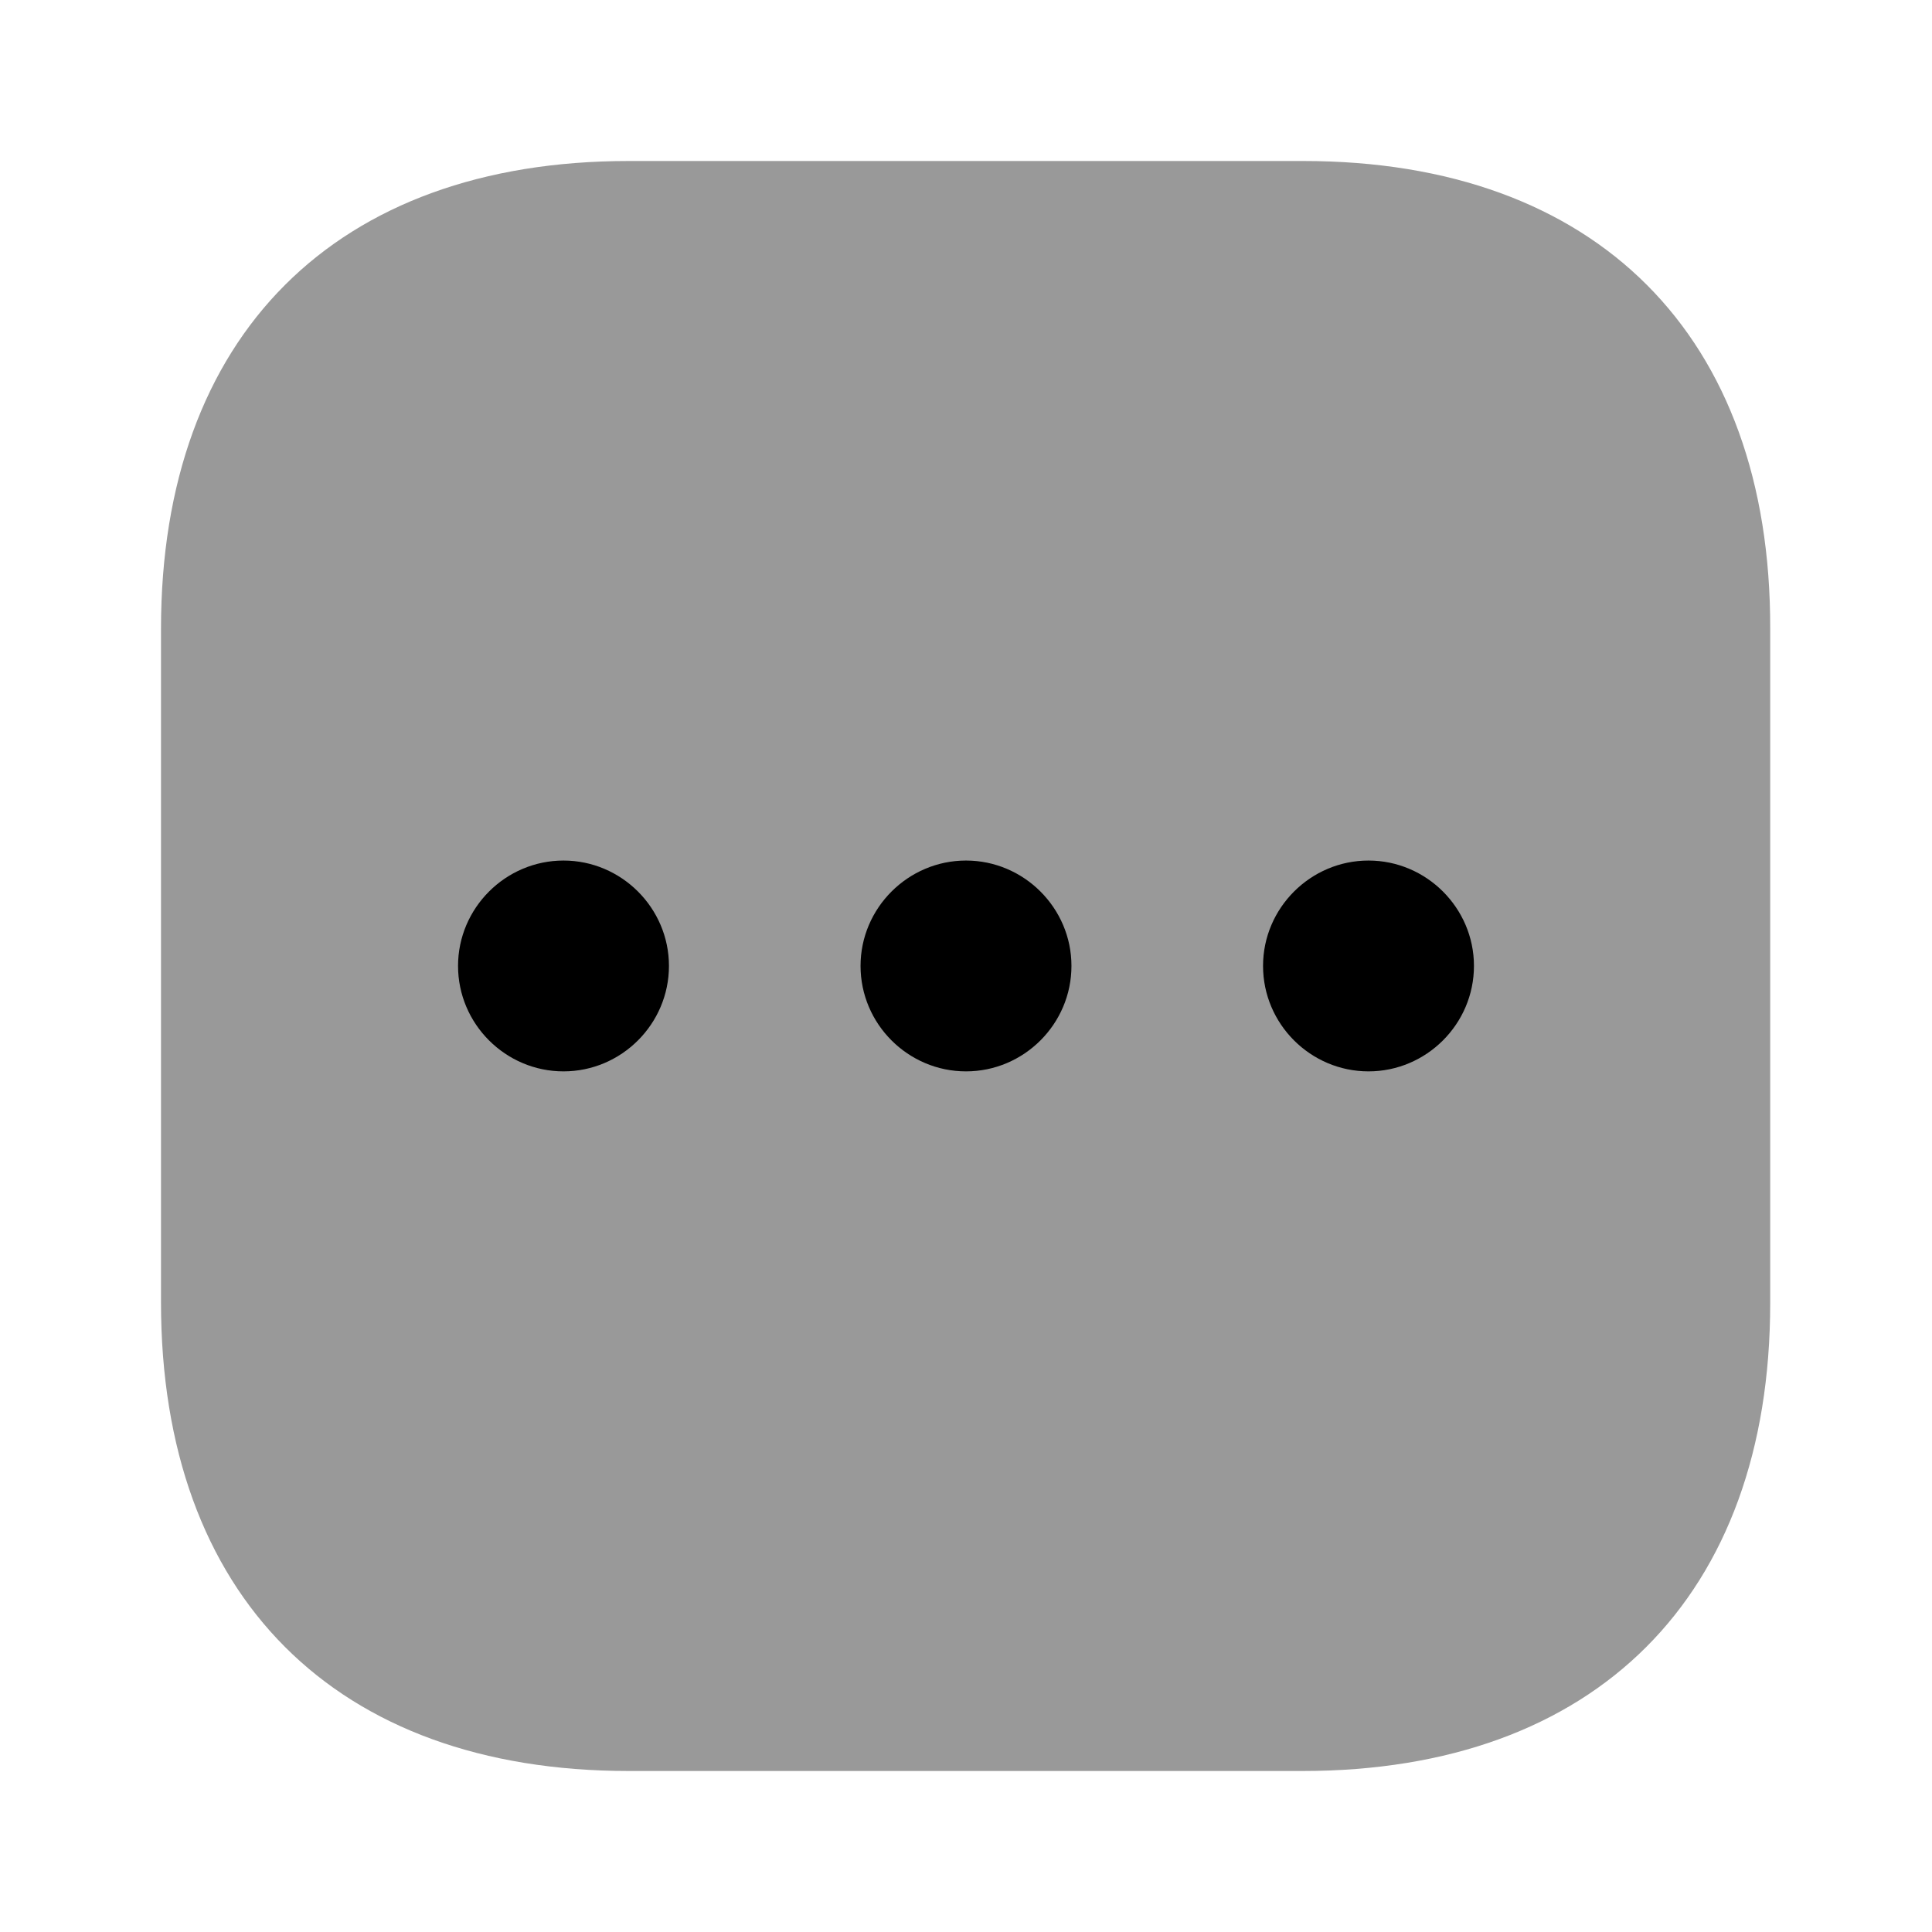 <svg width="24" height="24" viewBox="0 0 24 24" fill="#000000" xmlns="http://www.w3.org/2000/svg">
<g clip-path="url(#clip0_4418_5051)">
<path opacity="0.4" d="M16.19 2H7.81C4.17 2 2 4.17 2 7.81V16.18C2 19.83 4.17 22 7.81 22H16.18C19.82 22 21.99 19.83 21.99 16.19V7.81C22 4.17 19.83 2 16.19 2Z"/>
<path d="M12 10.69C11.28 10.69 10.69 11.28 10.69 11.999C10.69 12.72 11.28 13.309 12 13.309C12.72 13.309 13.31 12.72 13.31 11.999C13.31 11.28 12.72 10.69 12 10.69Z"/>
<path d="M7 10.69C6.28 10.69 5.69 11.28 5.69 11.999C5.69 12.72 6.28 13.309 7 13.309C7.72 13.309 8.31 12.72 8.31 11.999C8.31 11.28 7.72 10.69 7 10.69Z"/>
<path d="M17 10.69C16.28 10.69 15.69 11.28 15.69 11.999C15.69 12.72 16.28 13.309 17 13.309C17.72 13.309 18.31 12.72 18.31 11.999C18.31 11.28 17.72 10.69 17 10.69Z"/>
</g>
<defs>
<clipPath id="clip0_4418_5051">
<rect width="24" height="24" fill="white"/>
</clipPath>
</defs>
</svg>